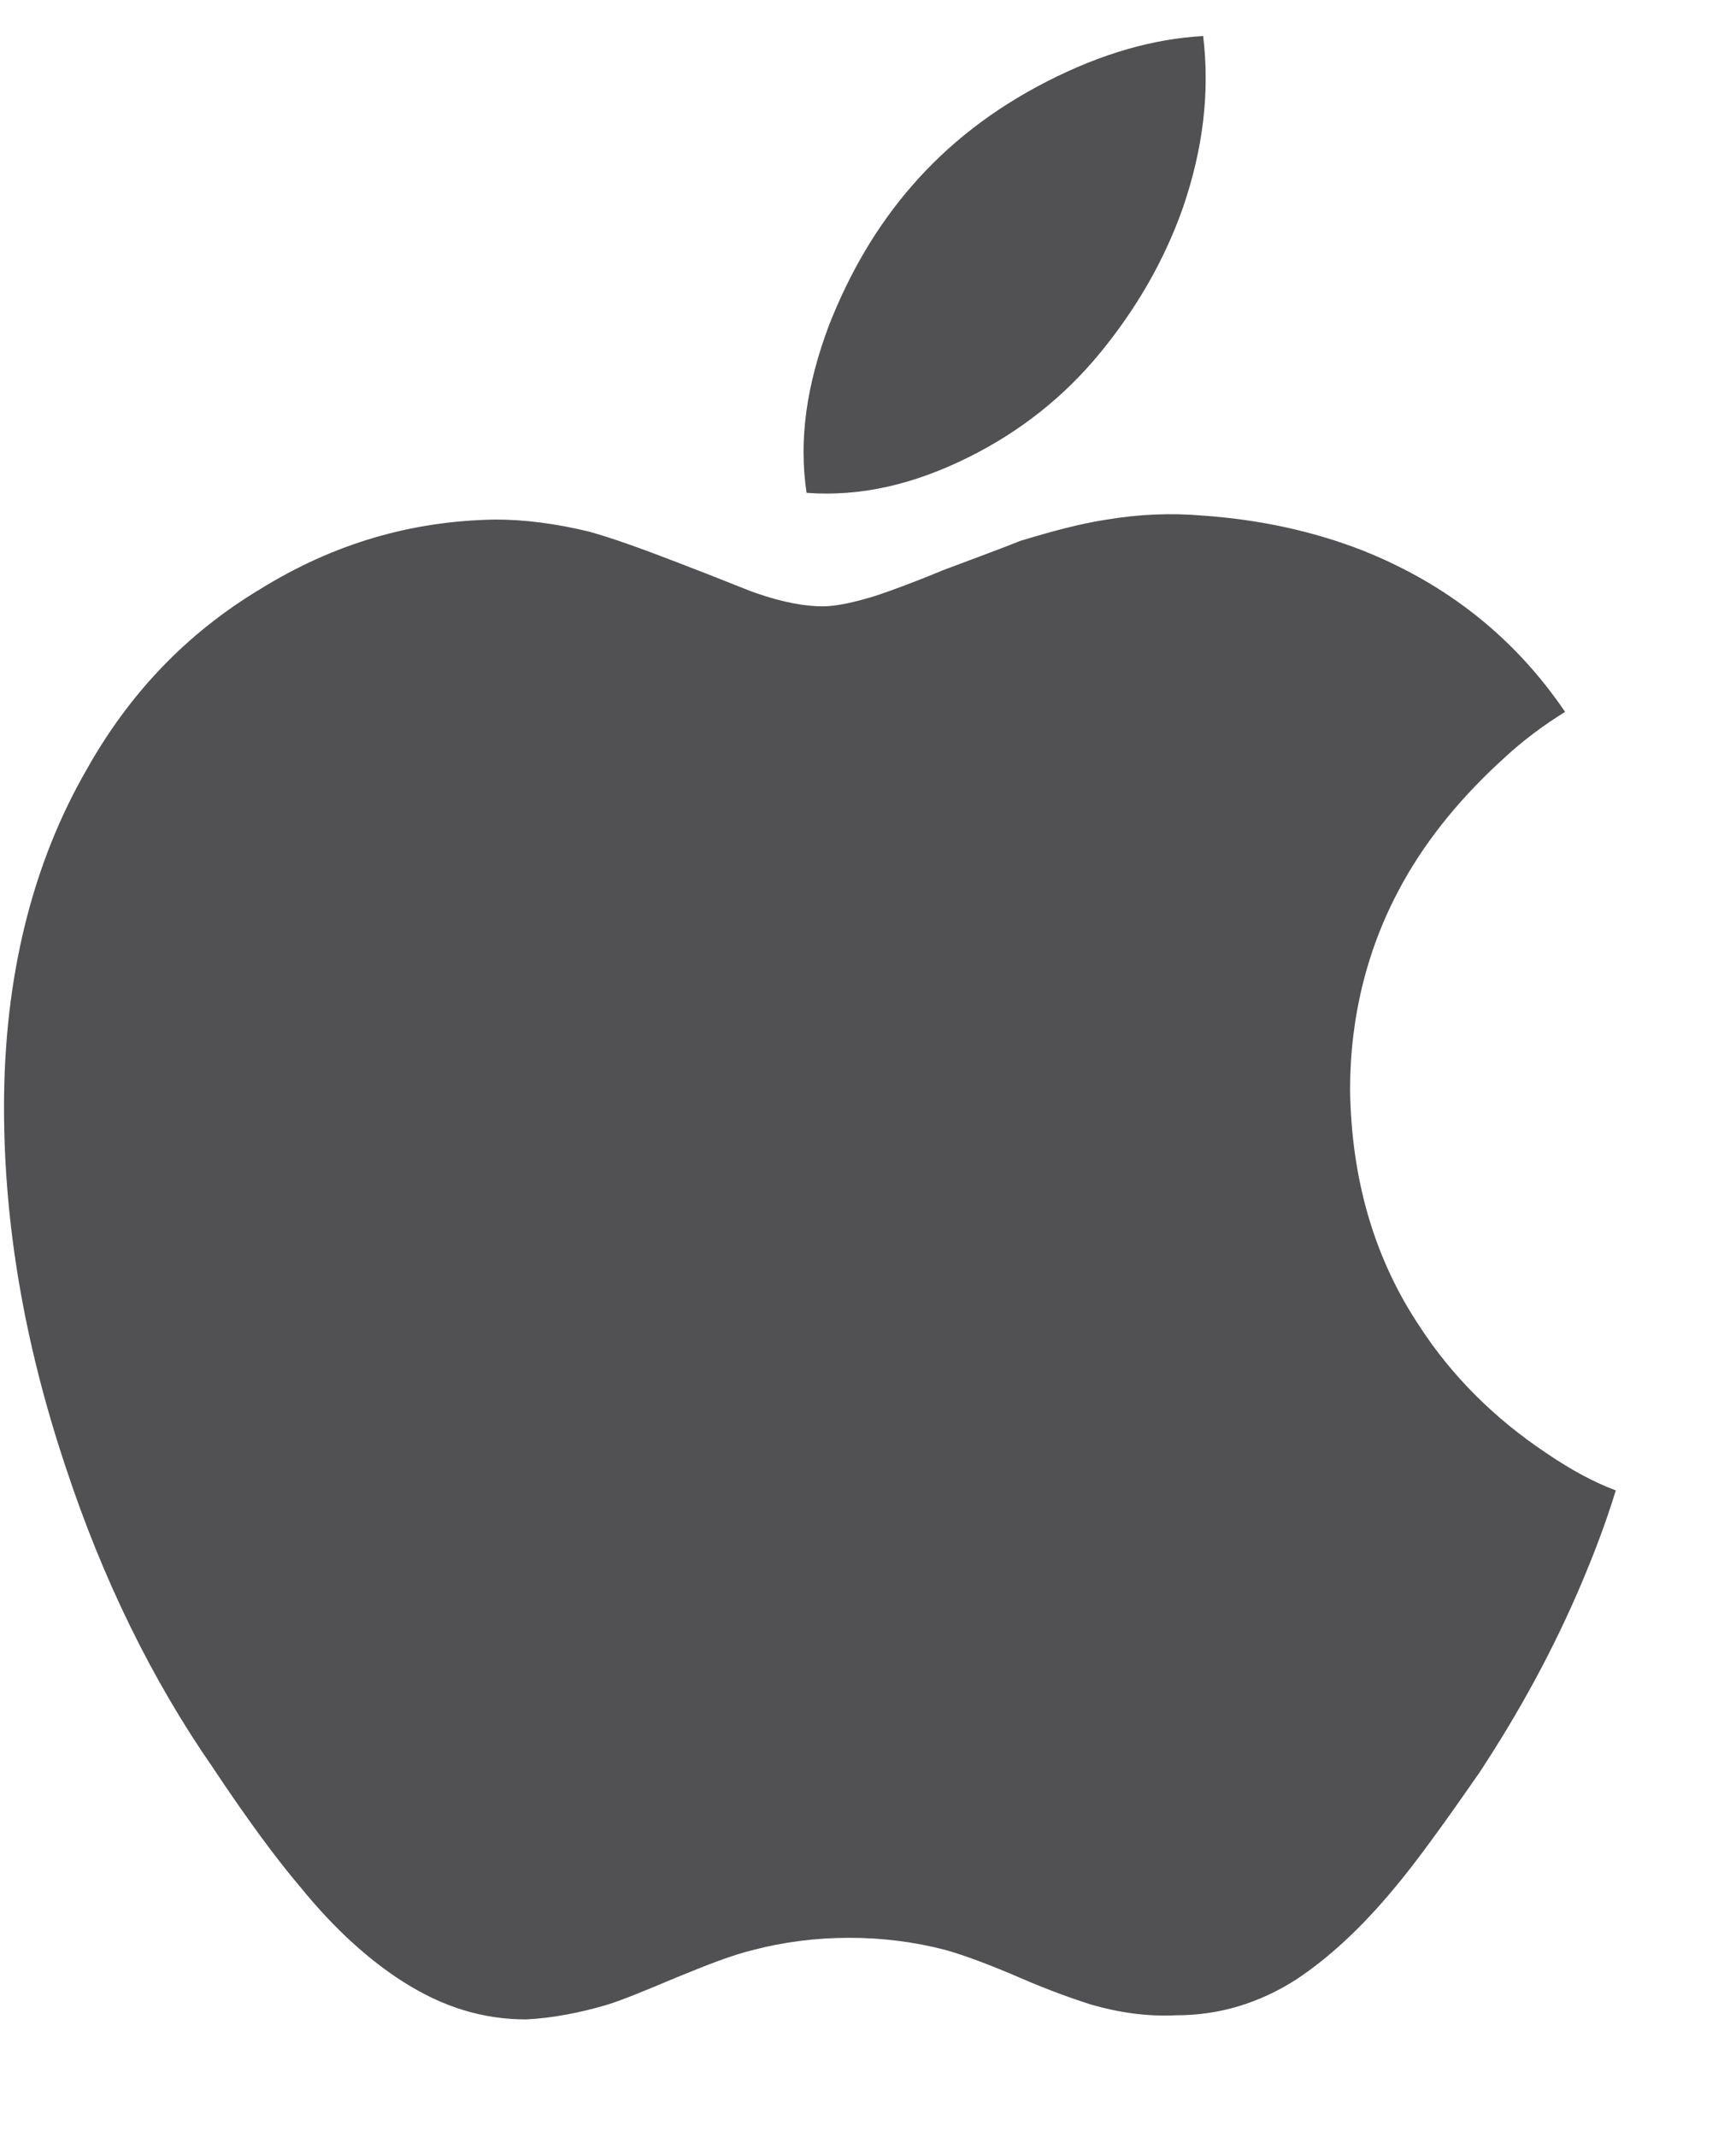 <svg preserveAspectRatio="none" width="13" height="16" viewBox="0 0 13 16" fill="none" xmlns="http://www.w3.org/2000/svg">
<path vector-effect="non-scaling-stroke" d="M3.02 14.839C2.77 14.68 2.51 14.45 2.25 14.13C2.07 13.919 1.85 13.62 1.59 13.229C1.14 12.579 0.77 11.829 0.49 10.979C0.18 10.05 0.03 9.16 0.03 8.29C0.03 7.32 0.24 6.47 0.65 5.76C0.97 5.19 1.4 4.74 1.95 4.41C2.5 4.07 3.08 3.9 3.71 3.89C3.93 3.89 4.16 3.92 4.41 3.98C4.59 4.03 4.81 4.11 5.07 4.21C5.41 4.34 5.6 4.42 5.66 4.44C5.86 4.51 6.03 4.54 6.16 4.54C6.26 4.54 6.4 4.51 6.56 4.46C6.65 4.43 6.82 4.37 7.06 4.27C7.3 4.18 7.49 4.11 7.64 4.05C7.87 3.98 8.09 3.92 8.29 3.89C8.53 3.85 8.77 3.84 9 3.86C9.44 3.89 9.84 3.98 10.2 4.12C10.83 4.37 11.34 4.77 11.72 5.33C11.56 5.43 11.41 5.54 11.27 5.67C10.96 5.95 10.7 6.26 10.51 6.6C10.24 7.08 10.11 7.61 10.11 8.16C10.12 8.83 10.29 9.42 10.63 9.93C10.87 10.3 11.19 10.62 11.58 10.88C11.77 11.009 11.94 11.1 12.1 11.159C12.02 11.419 11.93 11.649 11.85 11.839C11.63 12.36 11.37 12.829 11.08 13.27C10.81 13.659 10.6 13.95 10.44 14.139C10.19 14.44 9.95 14.659 9.71 14.819C9.43 14.999 9.13 15.089 8.81 15.089C8.59 15.1 8.38 15.069 8.17 15.009C8.05 14.97 7.87 14.909 7.64 14.809C7.41 14.71 7.22 14.639 7.08 14.6C6.85 14.54 6.61 14.509 6.36 14.509C6.11 14.509 5.87 14.54 5.64 14.6C5.48 14.639 5.3 14.71 5.08 14.8C4.82 14.909 4.65 14.979 4.55 15.009C4.35 15.069 4.14 15.11 3.94 15.12C3.62 15.12 3.32 15.03 3.02 14.839ZM7.26 3.42C6.84 3.63 6.44 3.72 6.04 3.69C5.98 3.29 6.04 2.88 6.21 2.43C6.36 2.05 6.56 1.7 6.83 1.39C7.1 1.08 7.43 0.82 7.84 0.61C8.25 0.4 8.64 0.29 9.01 0.27C9.06 0.69 9.01 1.11 8.86 1.55C8.72 1.95 8.51 2.31 8.24 2.64C7.97 2.97 7.64 3.23 7.26 3.42Z" fill="#515154"/>
</svg>
